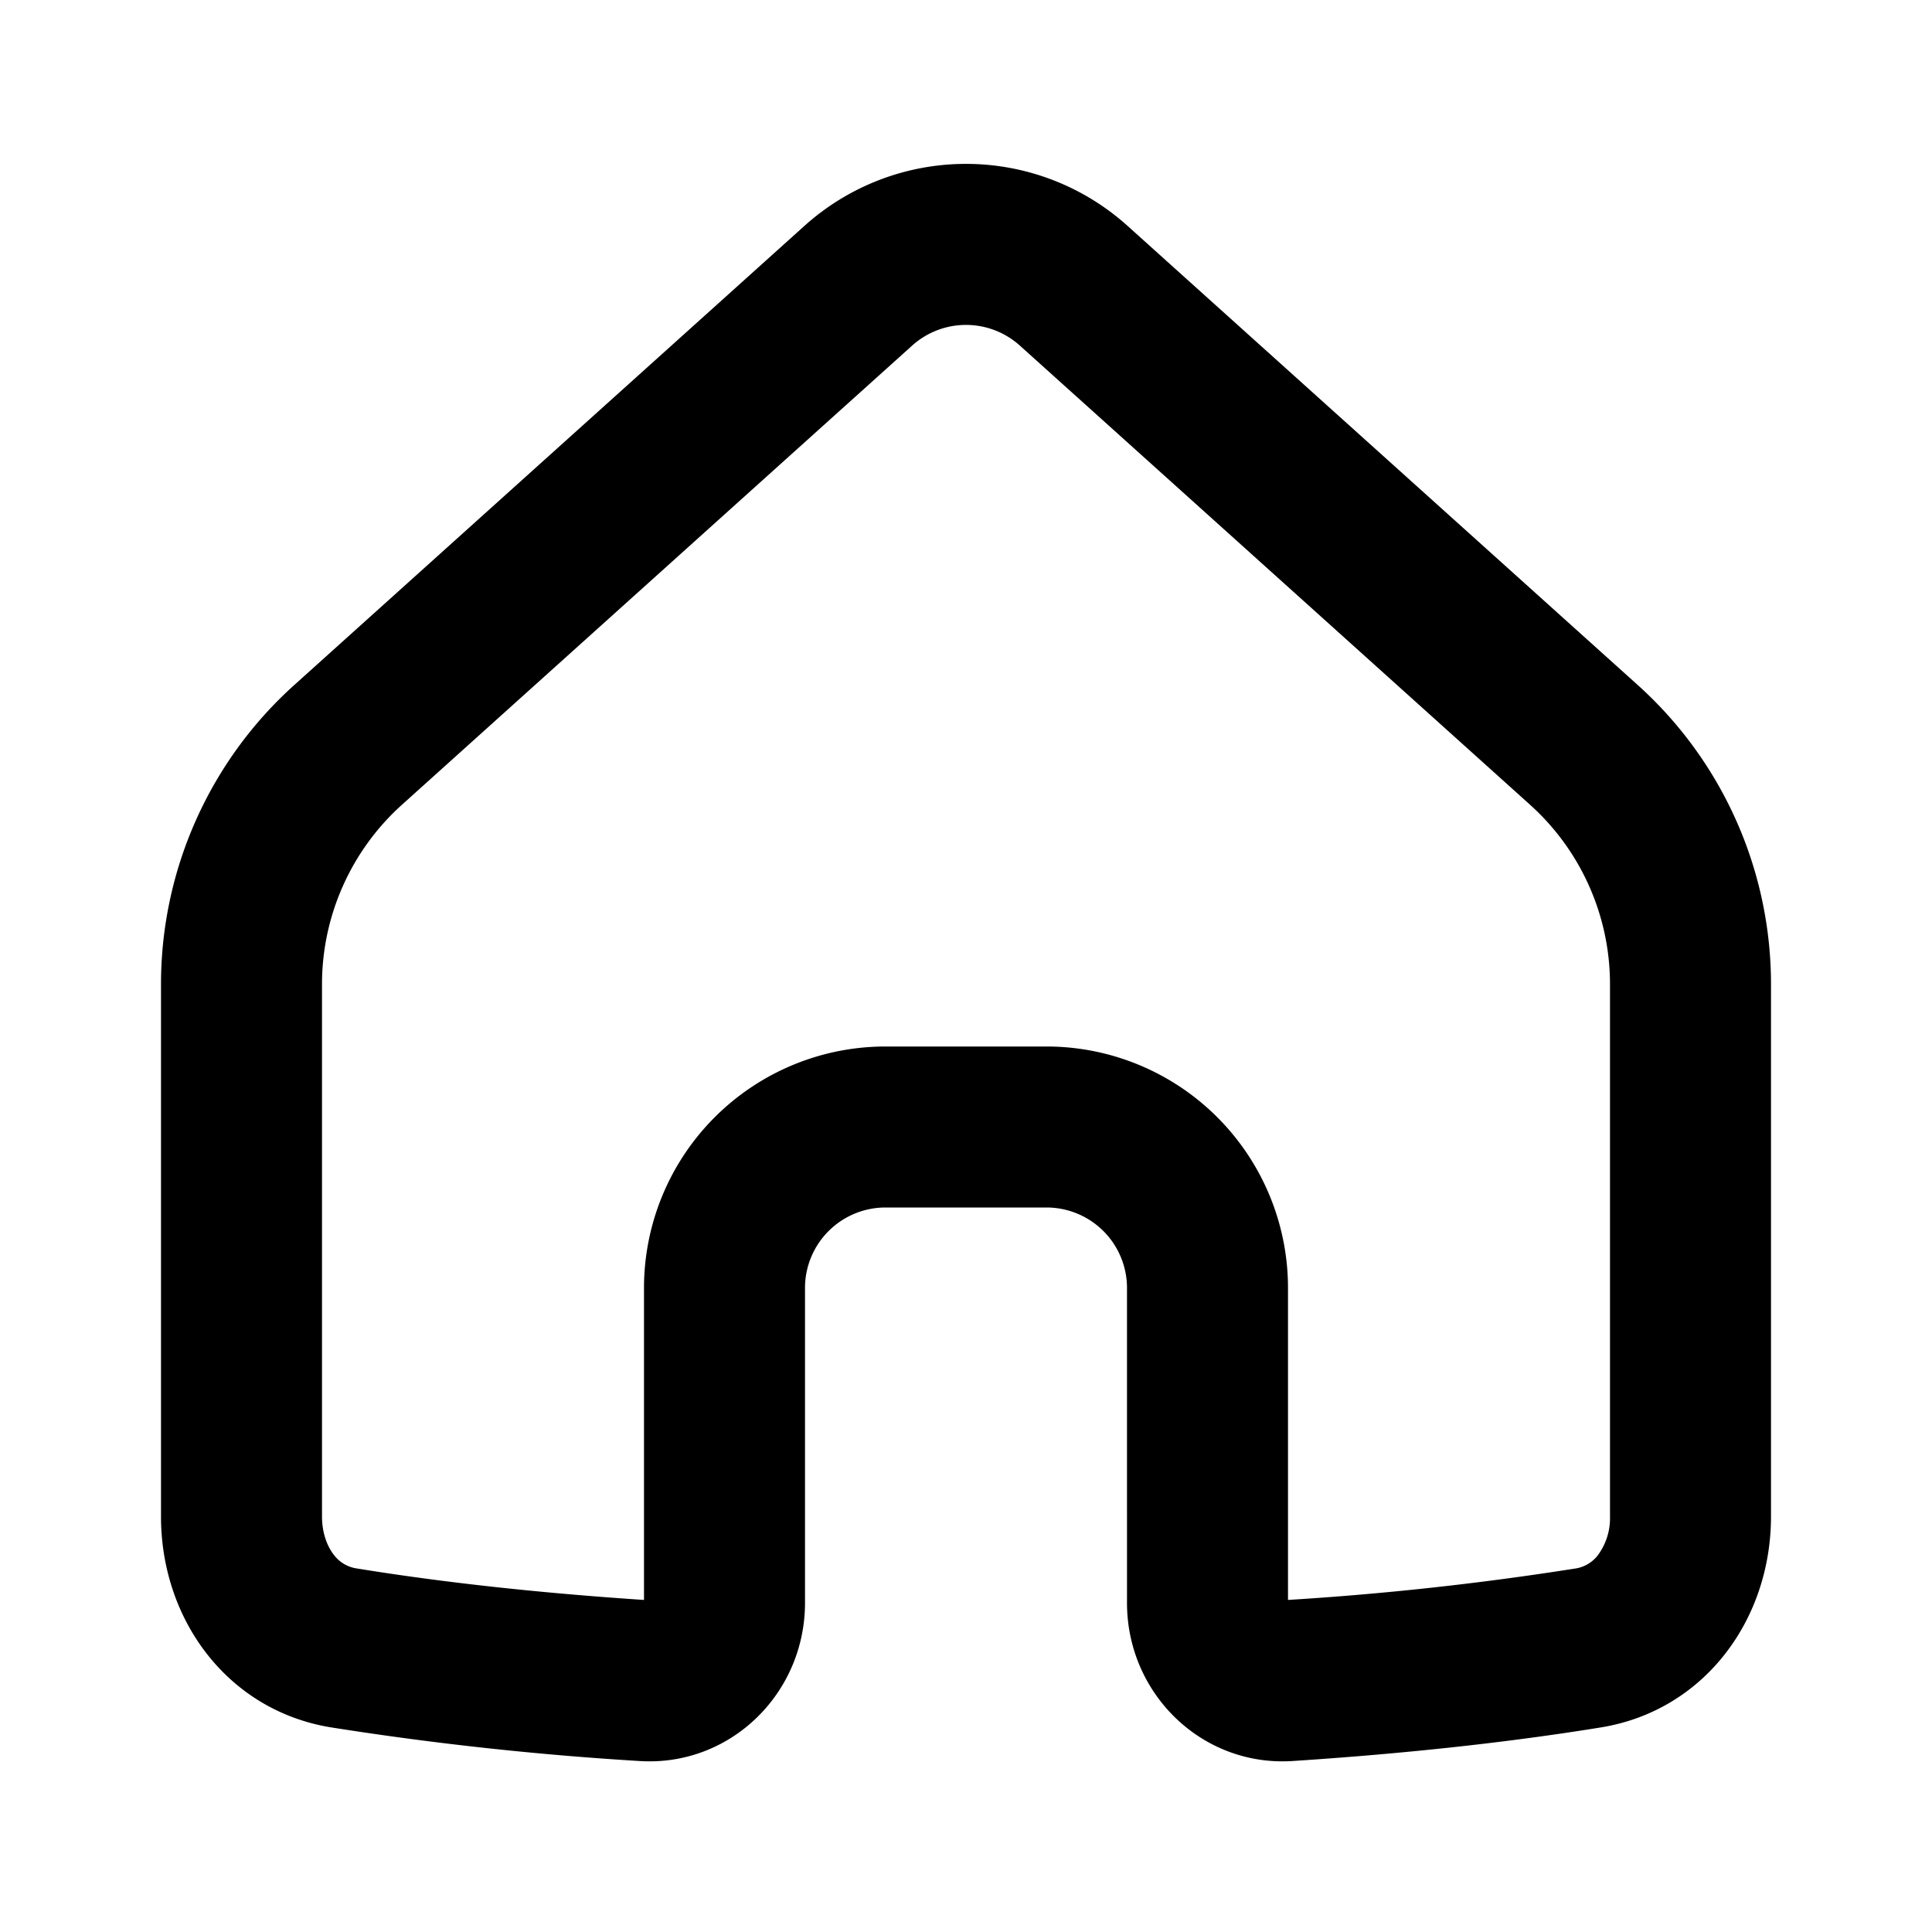 <svg viewBox="0 0 24 24" fill="currentColor" width="1em" height="1em" aria-hidden="true" class="x1lliihq x1k90msu x2h7rmj x1qfuztq x198g3q0 xxk0z11 xvy4d1p">
                                    <path fill-rule="evenodd" clip-rule="evenodd" d="m19.007 9.997-6.338-5.704a1 1 0 0 0-1.338 0L4.993 9.997A3 3 0 0 0 4 12.227v6.61c0 .216.07.38.149.48a.432.432 0 0 0 .284.167c.86.14 2.04.29 3.567.391V16a3 3 0 0 1 3-3h2a3 3 0 0 1 3 3v3.875a37.895 37.895 0 0 0 3.567-.39.432.432 0 0 0 .284-.168.773.773 0 0 0 .149-.48v-6.61a3 3 0 0 0-.993-2.23zM3.655 8.51l6.338-5.704a3 3 0 0 1 4.014 0l6.338 5.704A5 5 0 0 1 22 12.227v6.61c0 1.292-.836 2.413-2.11 2.621-.94.153-2.208.312-3.833.418-1.125.073-2.057-.836-2.057-1.964V16a1 1 0 0 0-1-1h-2a1 1 0 0 0-1 1v3.912c0 1.128-.932 2.037-2.057 1.964a40.092 40.092 0 0 1-3.832-.418C2.836 21.25 2 20.13 2 18.838v-6.611A5 5 0 0 1 3.655 8.51z">
                                    </path>
                                </svg>